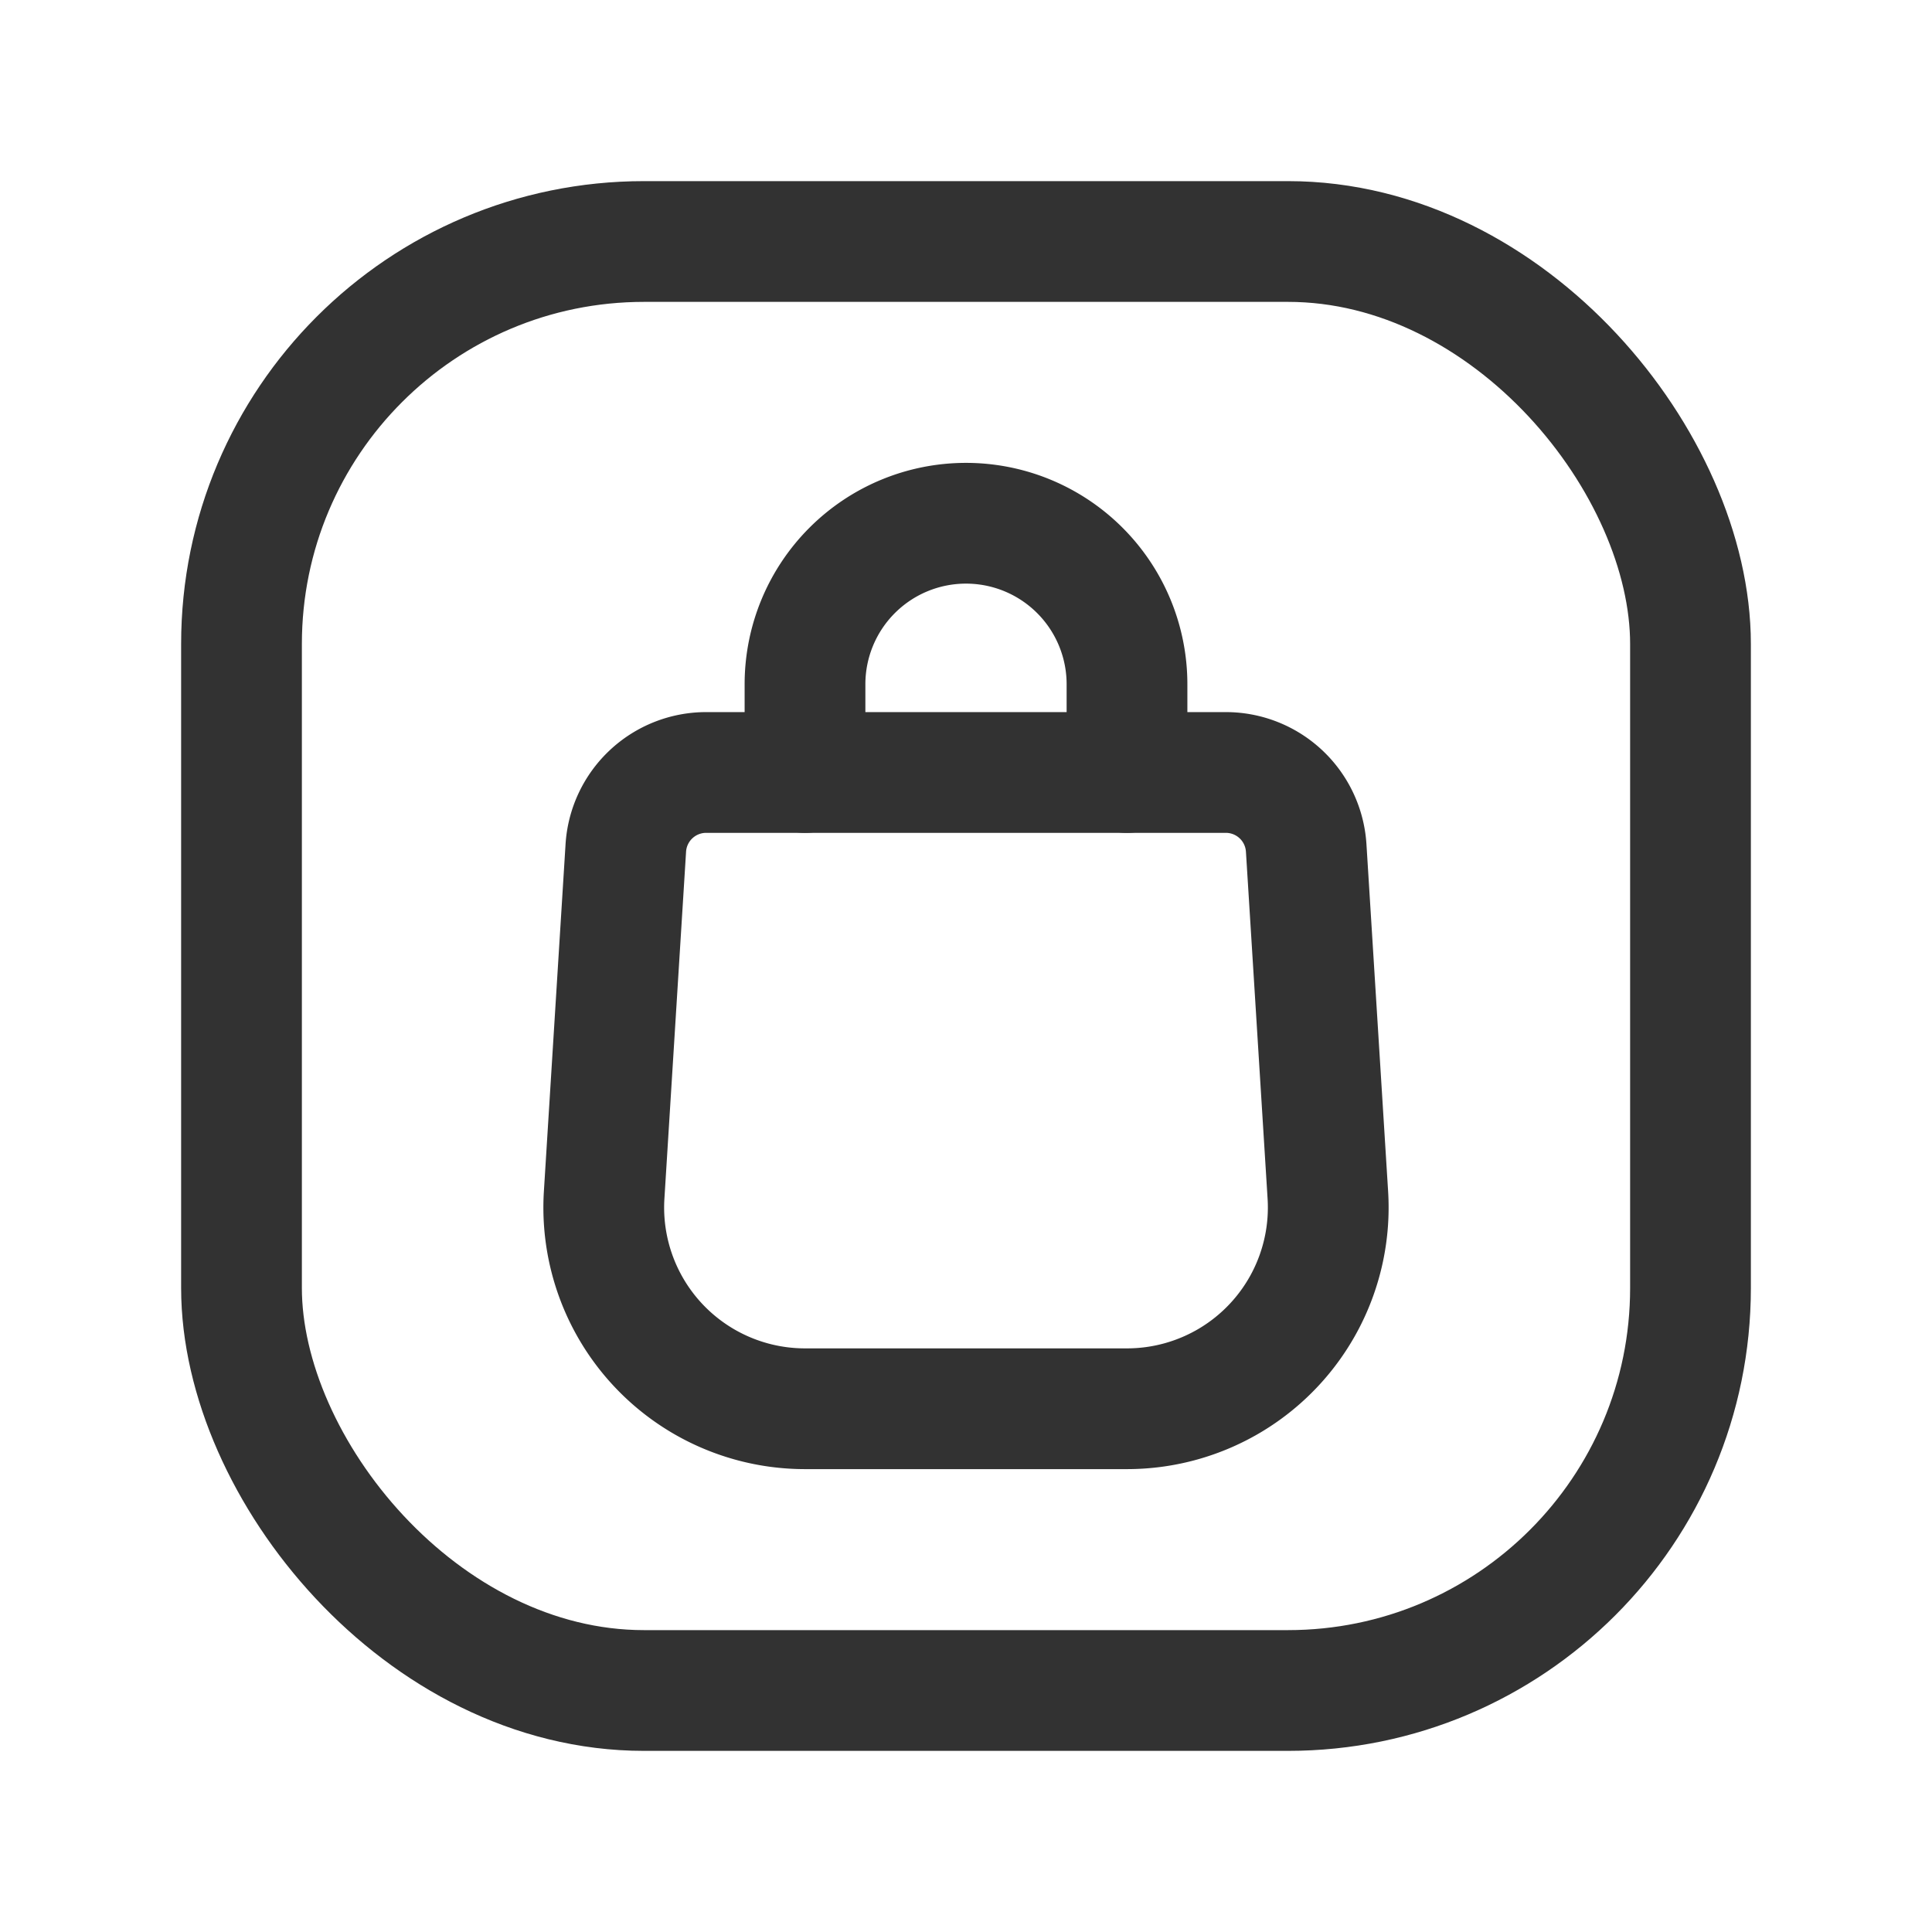 <svg id="Layer_3" data-name="Layer 3" xmlns="http://www.w3.org/2000/svg" viewBox="0 0 24 24"><path d="M24,24H0V0H24Z" fill="none"/><path d="M14,9.596V8.5a2,2,0,0,0-2-2h0a2,2,0,0,0-2,2V9.596" fill="none" stroke="#323232" stroke-linecap="round" stroke-linejoin="round" stroke-width="1.5"/><path d="M16.495,14.844l-.269-4.31a1,1,0,0,0-.998-.938H8.772a1,1,0,0,0-.998.938L7.505,14.844A2.5,2.5,0,0,0,10,17.5h4A2.5,2.5,0,0,0,16.495,14.844Z" fill="none" stroke="#323232" stroke-linecap="round" stroke-linejoin="round" stroke-width="1.5"/><rect x="3" y="3" width="18" height="18" rx="5" stroke-width="1.5" stroke="#323232" stroke-linecap="round" stroke-linejoin="round" fill="none"/></svg>